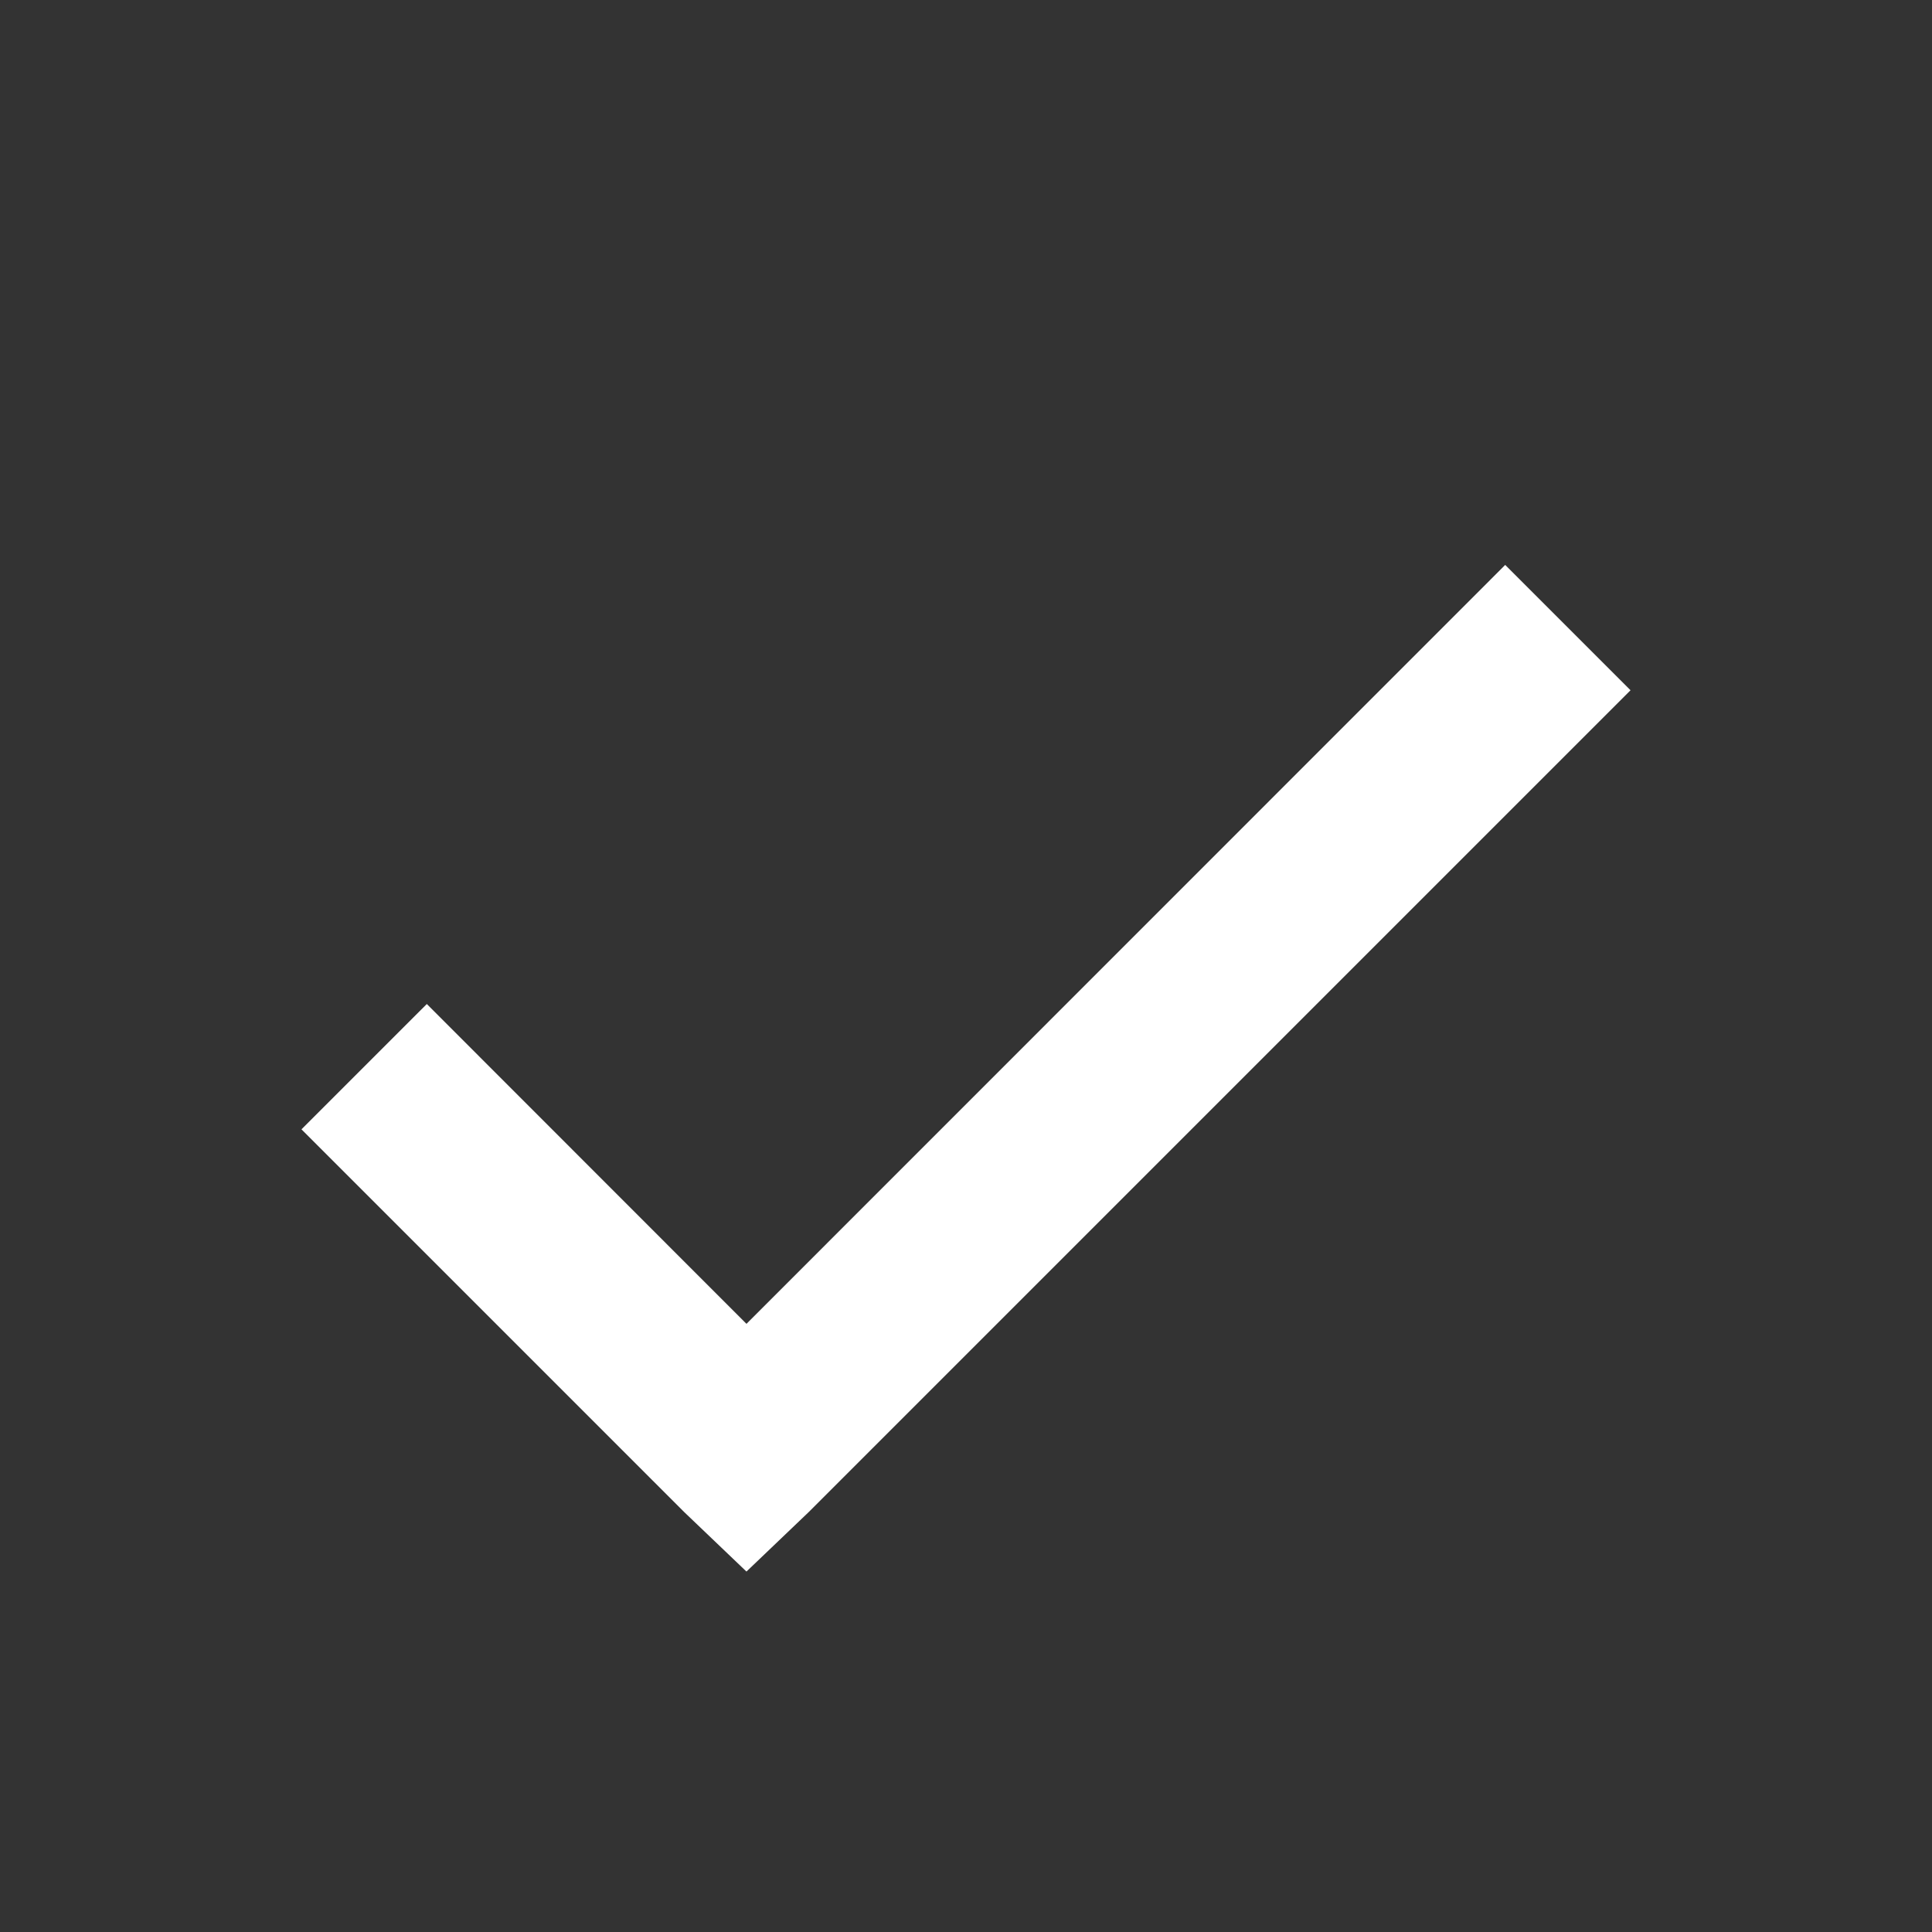 <svg width="11" height="11" viewBox="0 0 11 11" fill="none" xmlns="http://www.w3.org/2000/svg">
<rect x="0" y="0" width="11" height="11" fill="#333333" stroke="none"/>
<g clip-path="url(#clip0_20_56)">
<path d="M8.57 3.57L4.25 7.891L2.43 6.07L2.07 6.43L4.07 8.43L4.25 8.602L4.43 8.43L8.93 3.93L8.57 3.57Z" fill="white" stroke="white" stroke-width="0.5"/>
</g>
<defs>
<clipPath id="clip0_20_56">
<rect width="8" height="8" fill="white" transform="translate(1.5 2)"/>
</clipPath>
</defs>
</svg>
